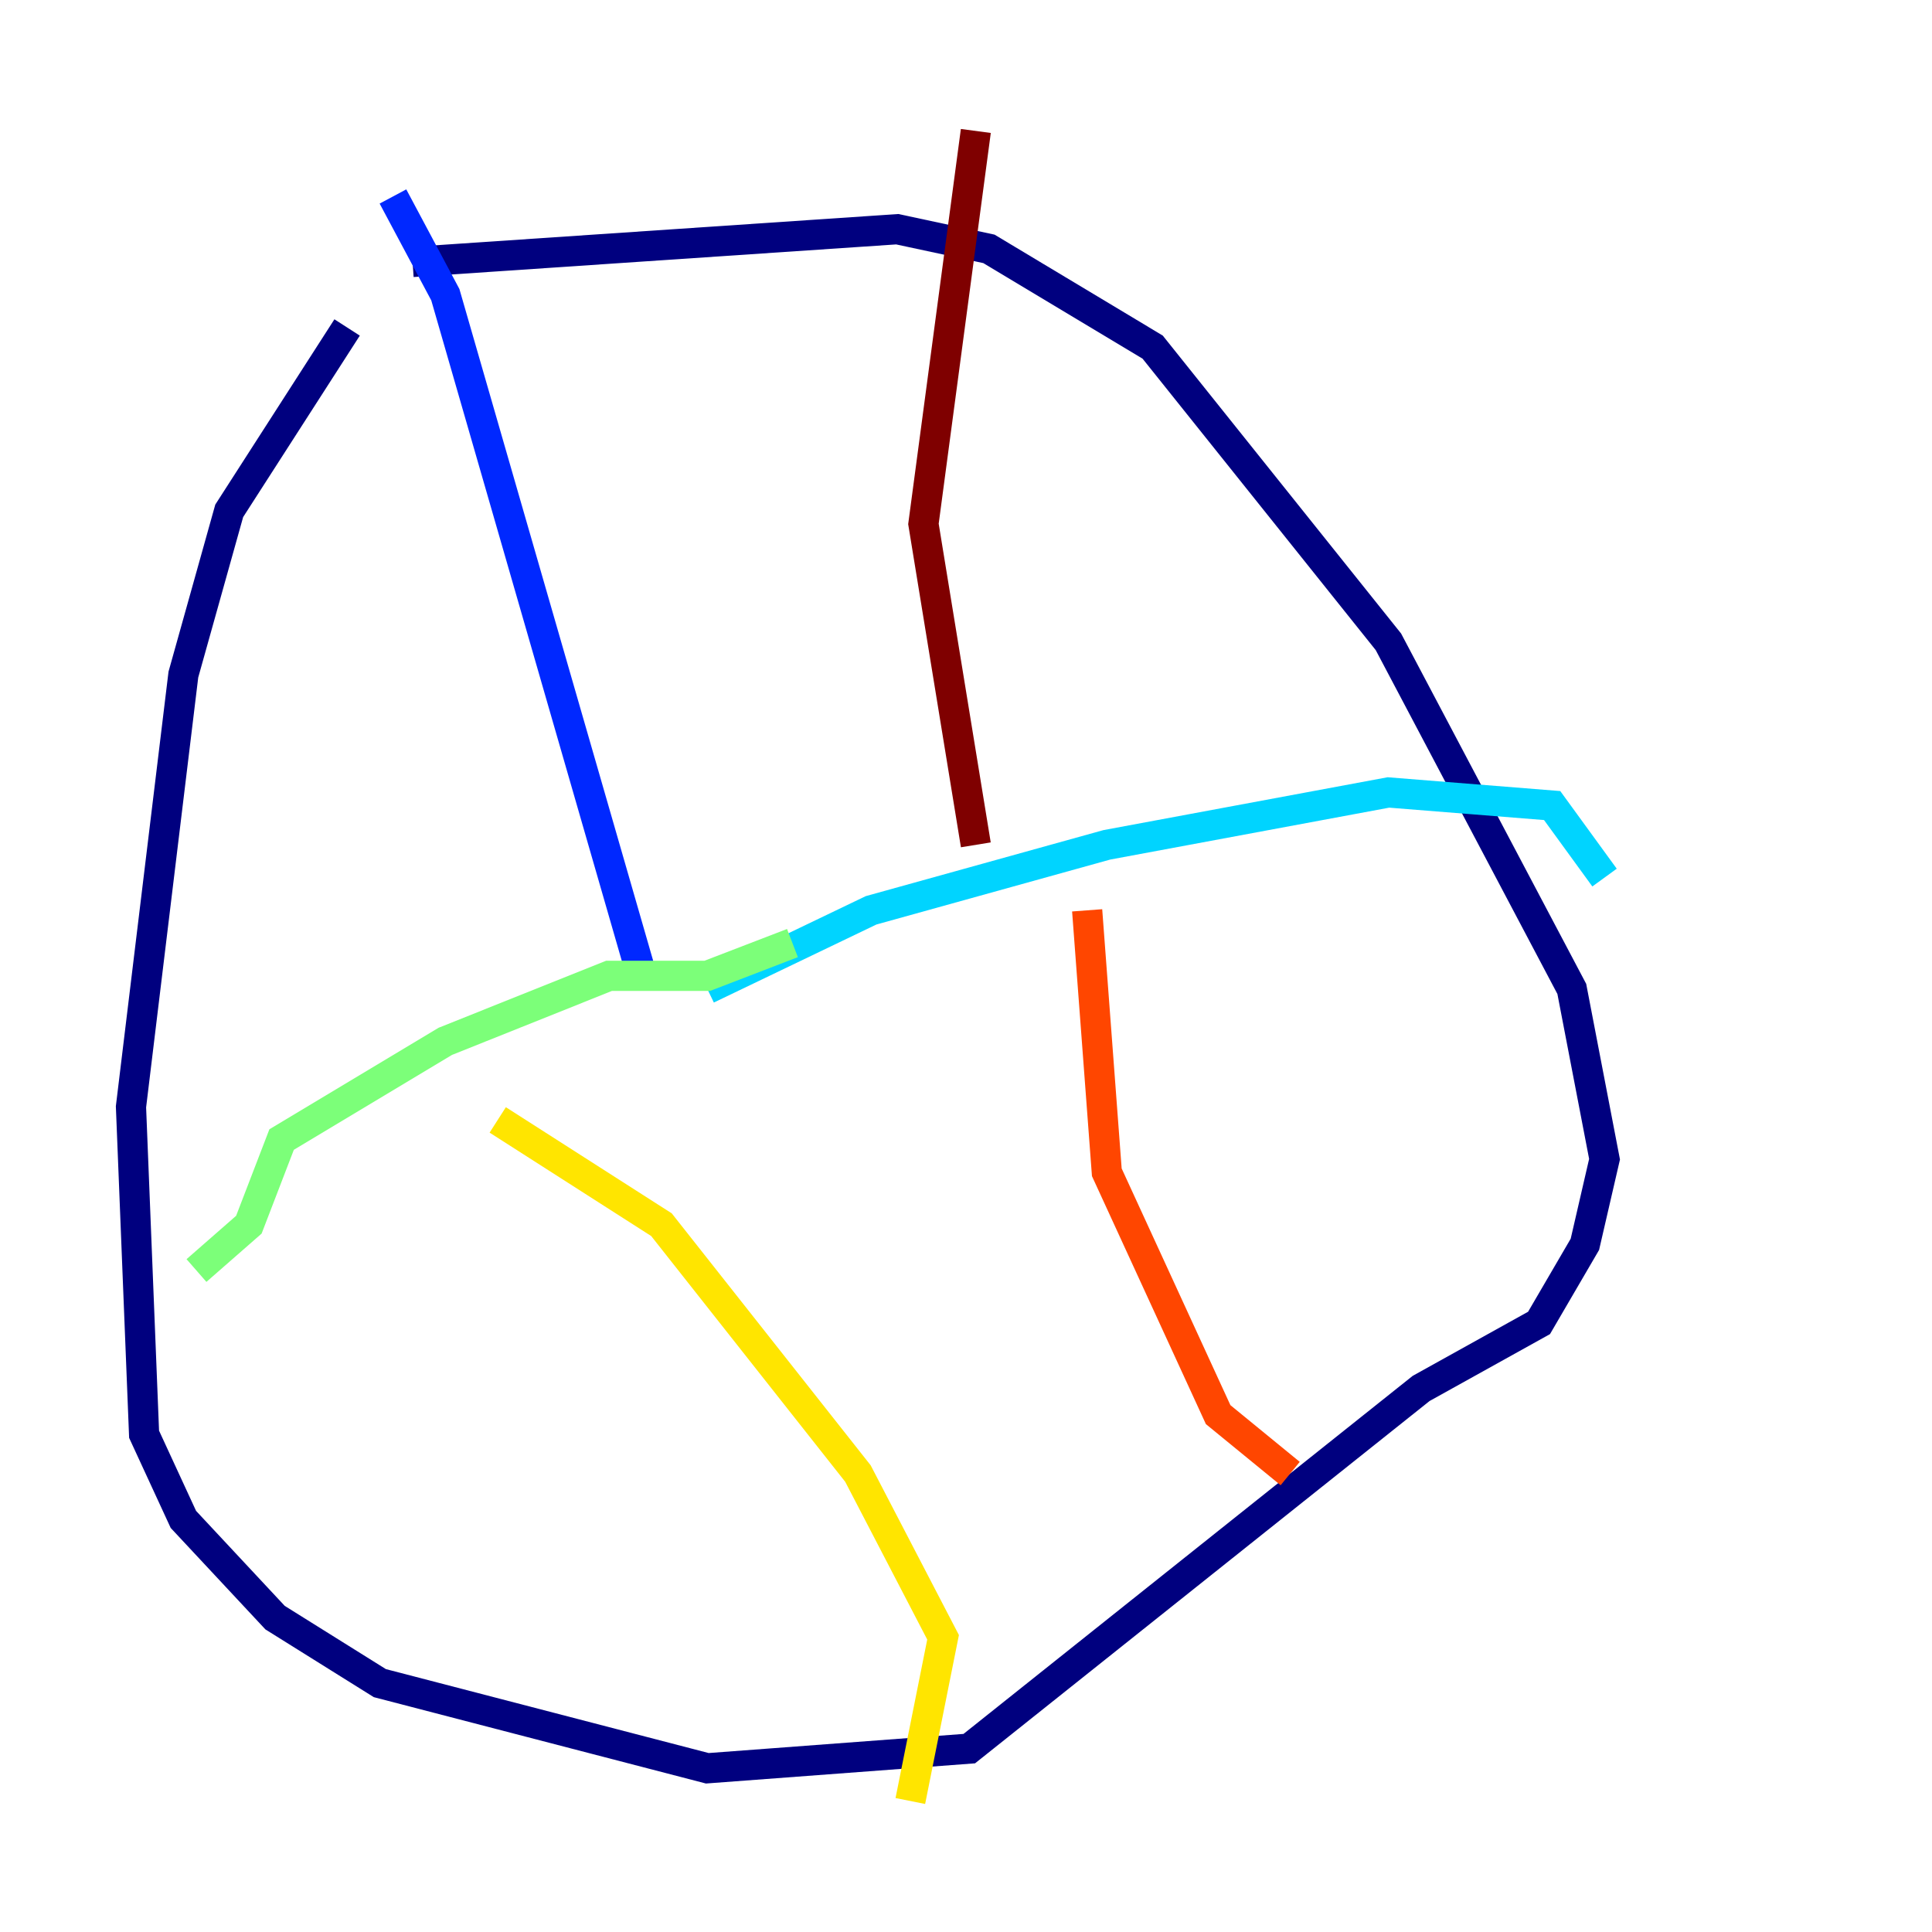 <?xml version="1.0" encoding="utf-8" ?>
<svg baseProfile="tiny" height="128" version="1.2" viewBox="0,0,128,128" width="128" xmlns="http://www.w3.org/2000/svg" xmlns:ev="http://www.w3.org/2001/xml-events" xmlns:xlink="http://www.w3.org/1999/xlink"><defs /><polyline fill="none" points="22.997,21.695 15.186,33.844 12.149,44.691 8.678,73.329 9.546,95.024 12.149,100.664 18.224,107.173 25.166,111.512 46.861,117.153 64.217,115.851 94.156,91.986 101.966,87.647 105.003,82.441 106.305,76.8 104.136,65.519 91.986,42.522 76.366,22.997 65.519,16.488 59.444,15.186 27.336,17.356" stroke="#00007f" stroke-width="2" /><polyline fill="none" points="42.522,64.651 29.505,19.525 26.034,13.017" stroke="#0028ff" stroke-width="2" /><polyline fill="none" points="46.861,65.519 57.709,60.312 73.329,55.973 91.986,52.502 102.834,53.37 106.305,58.142" stroke="#00d4ff" stroke-width="2" /><polyline fill="none" points="52.502,62.481 46.861,64.651 40.352,64.651 29.505,68.99 18.658,75.498 16.488,81.139 13.017,84.176" stroke="#7cff79" stroke-width="2" /><polyline fill="none" points="32.976,74.197 43.824,81.139 56.841,97.627 62.481,108.475 60.312,119.322" stroke="#ffe500" stroke-width="2" /><polyline fill="none" points="72.027,60.312 73.329,77.668 80.705,93.722 85.478,97.627" stroke="#ff4600" stroke-width="2" /><polyline fill="none" points="64.651,55.973 61.18,34.712 64.651,8.678" stroke="#7f0000" stroke-width="2" /></svg>
